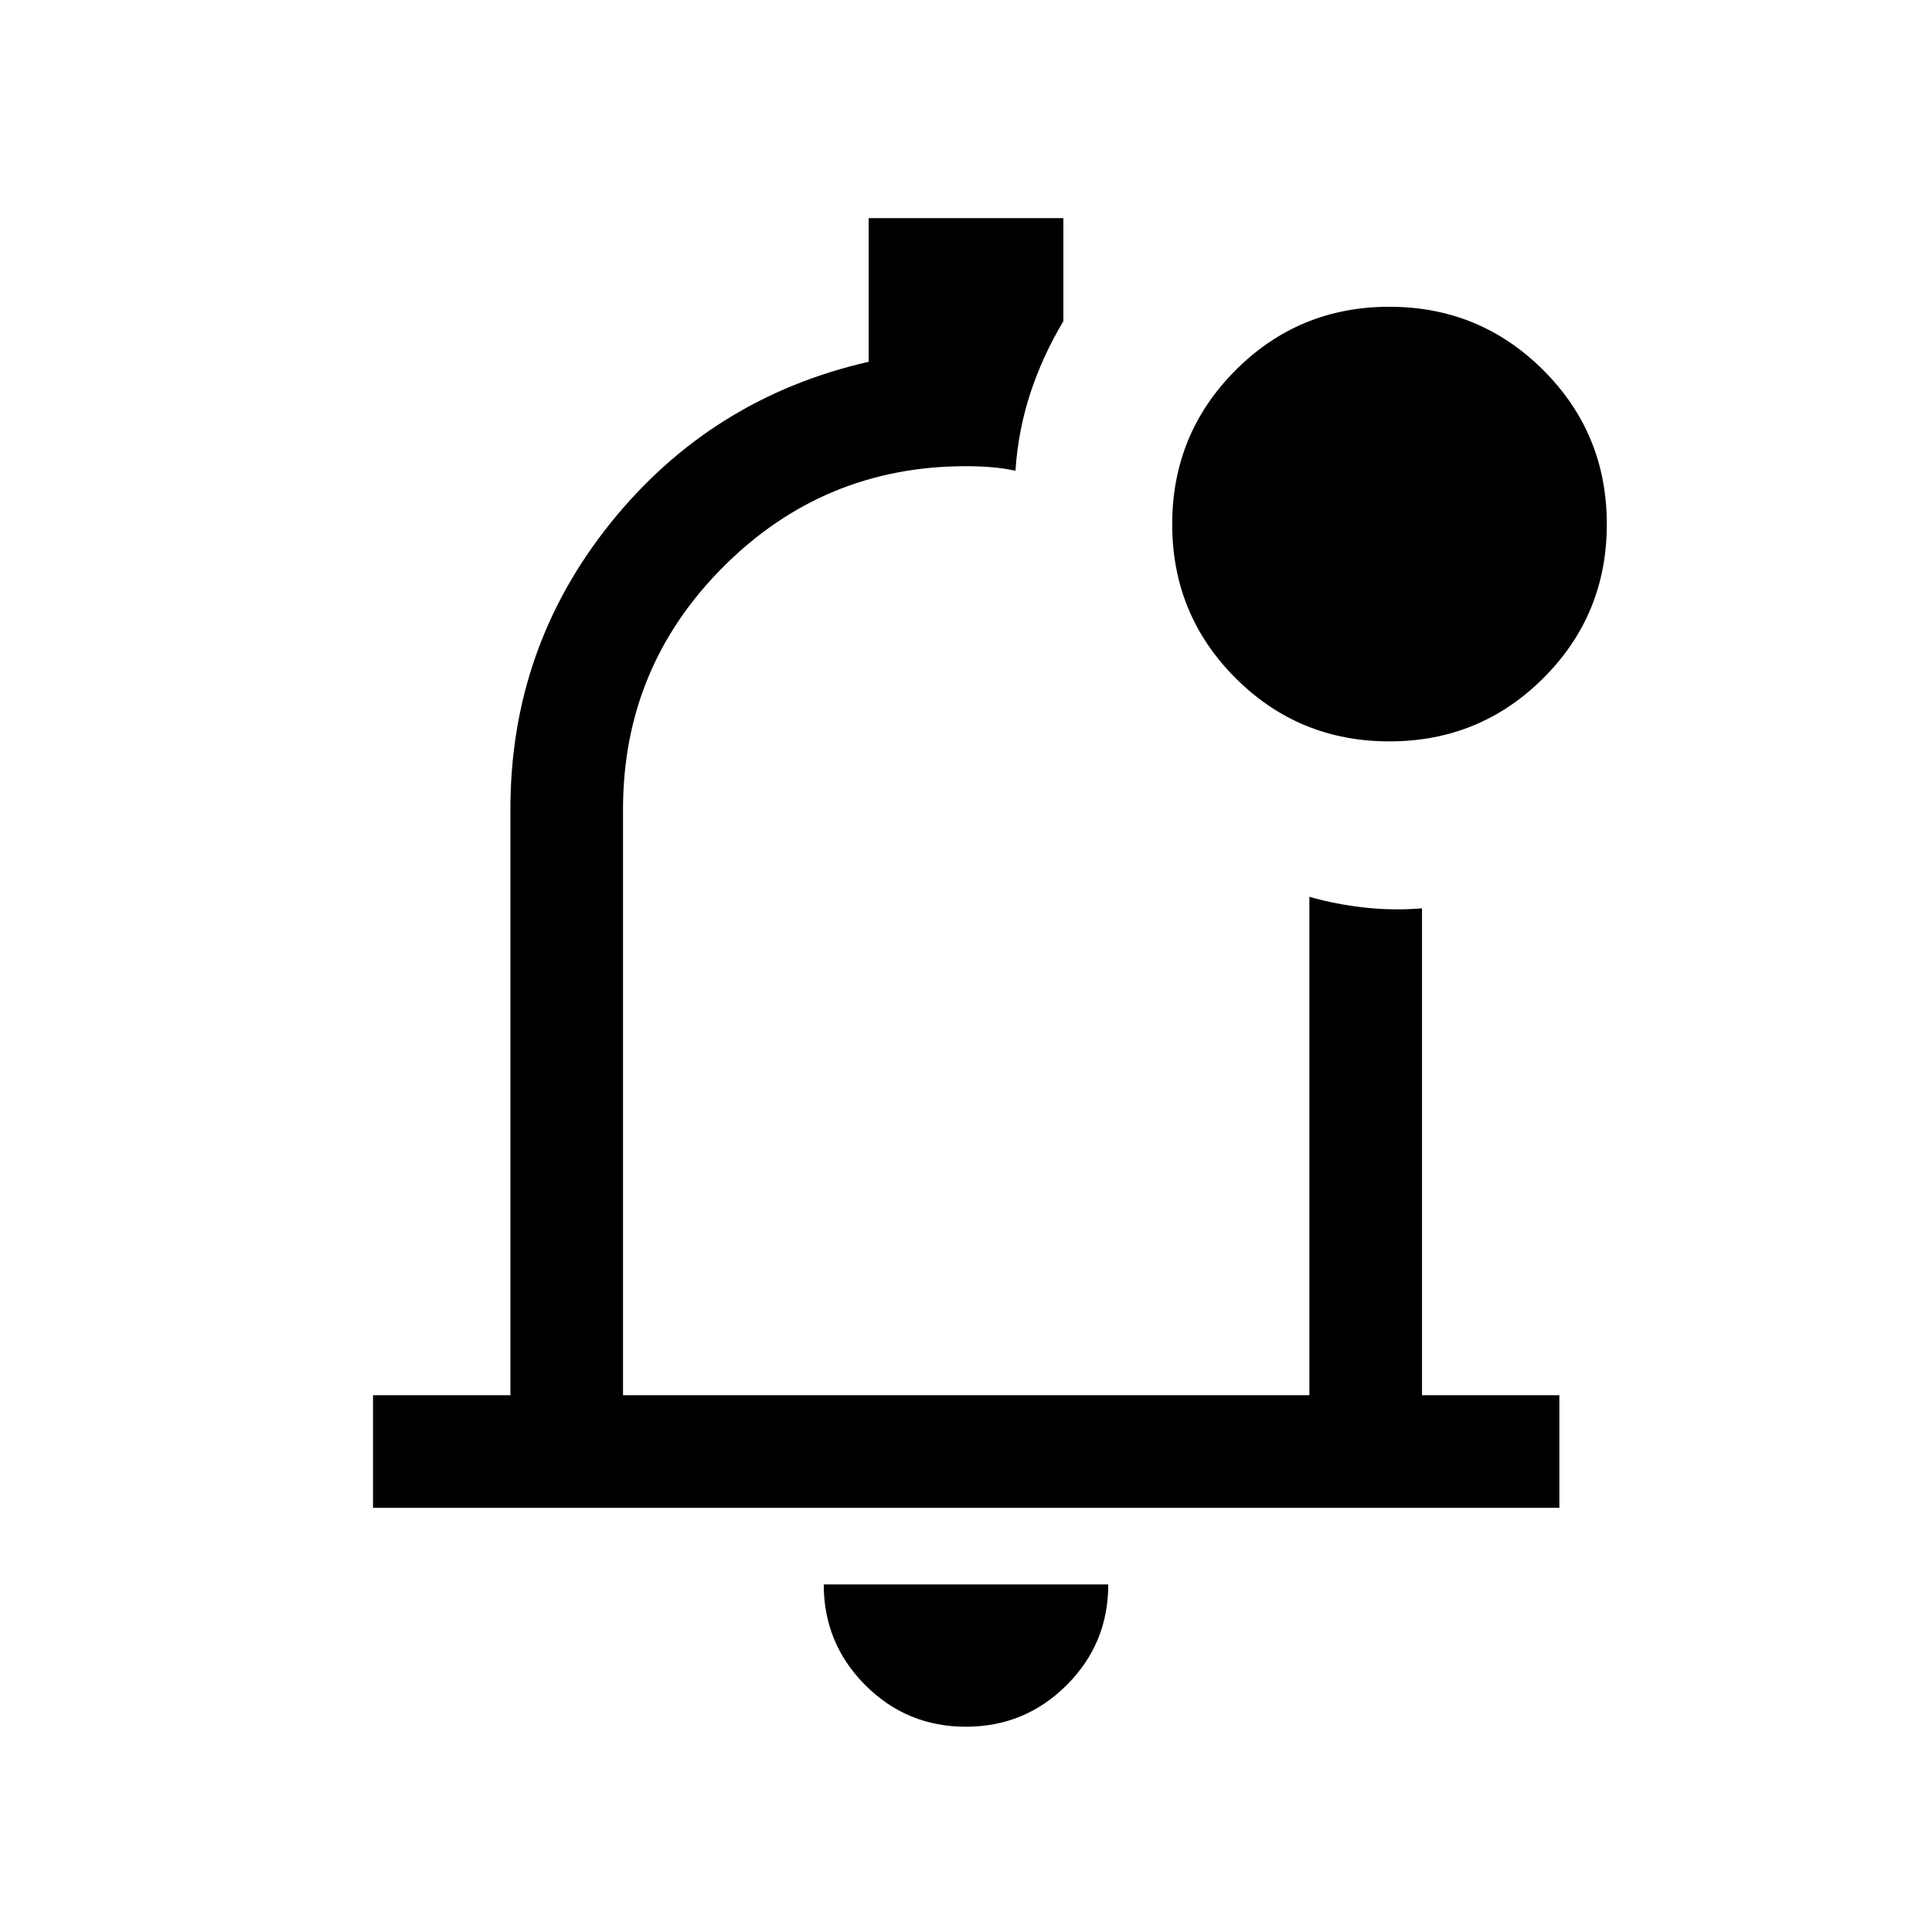<svg xmlns="http://www.w3.org/2000/svg" height="24" viewBox="0 -960 960 960" width="24"><path d="M479.93-102q-29.35 0-49.99-20.68-20.63-20.69-20.63-50.01h141.38q0 29.42-20.7 50.05Q509.29-102 479.93-102Zm.07-395.69ZM185.35-210.77v-55.96h68.27v-291.19q0-80.5 50-142.5t128-79.81v-71.38h96.76v51.23q-10.34 17.26-16.42 35.81-6.08 18.55-7.38 38.49-6.02-1.31-12.19-1.79t-12.39-.48q-70.59 0-120.51 49.92-49.91 49.92-49.91 120.51v291.19h341.04v-247.65q13.26 3.8 27.61 5.36 14.35 1.56 28.35.37v241.92h68.26v55.96H185.35Zm505.04-380.84q-45.01 0-76.47-31.47t-31.46-76.43q0-44.95 31.47-76.51 31.47-31.55 76.42-31.55 44.96 0 76.51 31.5 31.56 31.51 31.56 76.52 0 45.01-31.51 76.47-31.5 31.47-76.52 31.47Z"/></svg>